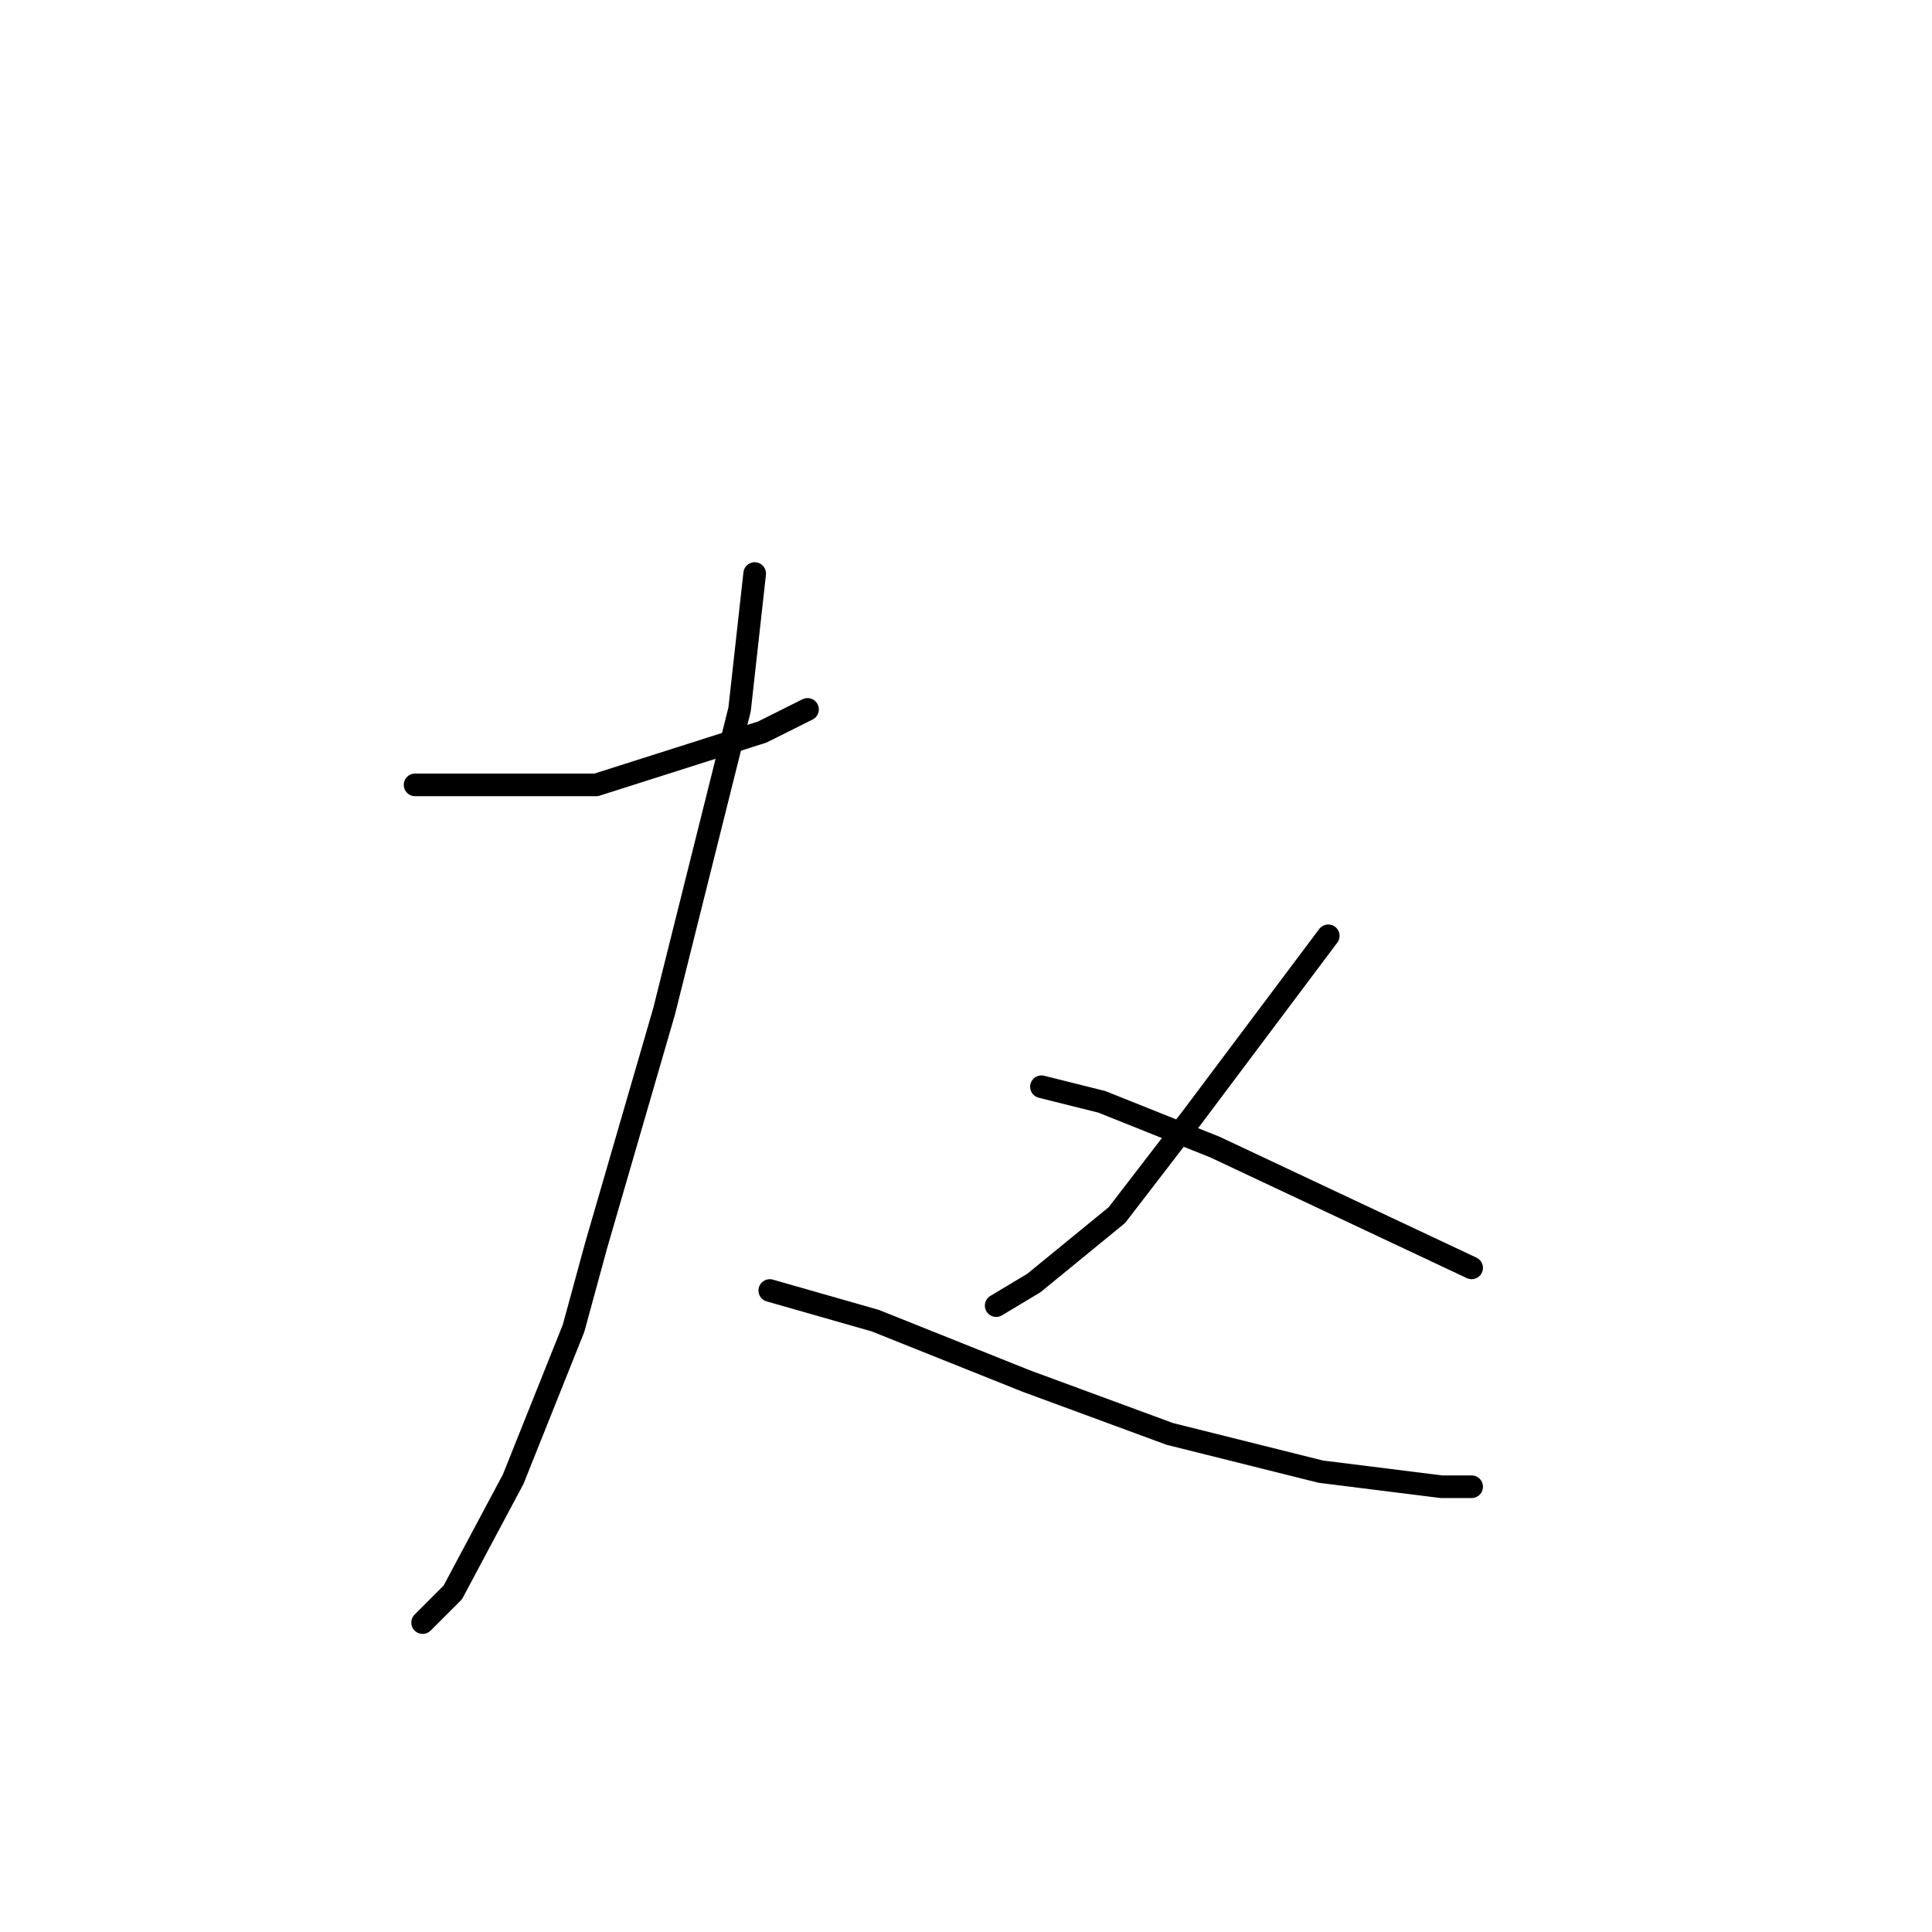 <?xml version="1.0" standalone="no"?>
    <svg width="256" height="256" xmlns="http://www.w3.org/2000/svg" version="1.1">
    <polyline stroke="black" stroke-width="3" stroke-linecap="round" fill="transparent" stroke-linejoin="round" points="55 104 67 104 79 104 101 97 107 94 107 94 " />
        <polyline stroke="black" stroke-width="3" stroke-linecap="round" fill="transparent" stroke-linejoin="round" points="100 76 99 85 98 94 95 106 88 134 79 165 76 176 68 196 60 211 56 215 56 215 " />
        <polyline stroke="black" stroke-width="3" stroke-linecap="round" fill="transparent" stroke-linejoin="round" points="102 171 109 173 116 175 136 183 155 190 175 195 191 197 195 197 195 197 " />
        <polyline stroke="black" stroke-width="3" stroke-linecap="round" fill="transparent" stroke-linejoin="round" points="176 124 167 136 158 148 148 161 137 170 132 173 132 173 " />
        <polyline stroke="black" stroke-width="3" stroke-linecap="round" fill="transparent" stroke-linejoin="round" points="138 144 142 145 146 146 161 152 178 160 195 168 195 168 " />
        </svg>